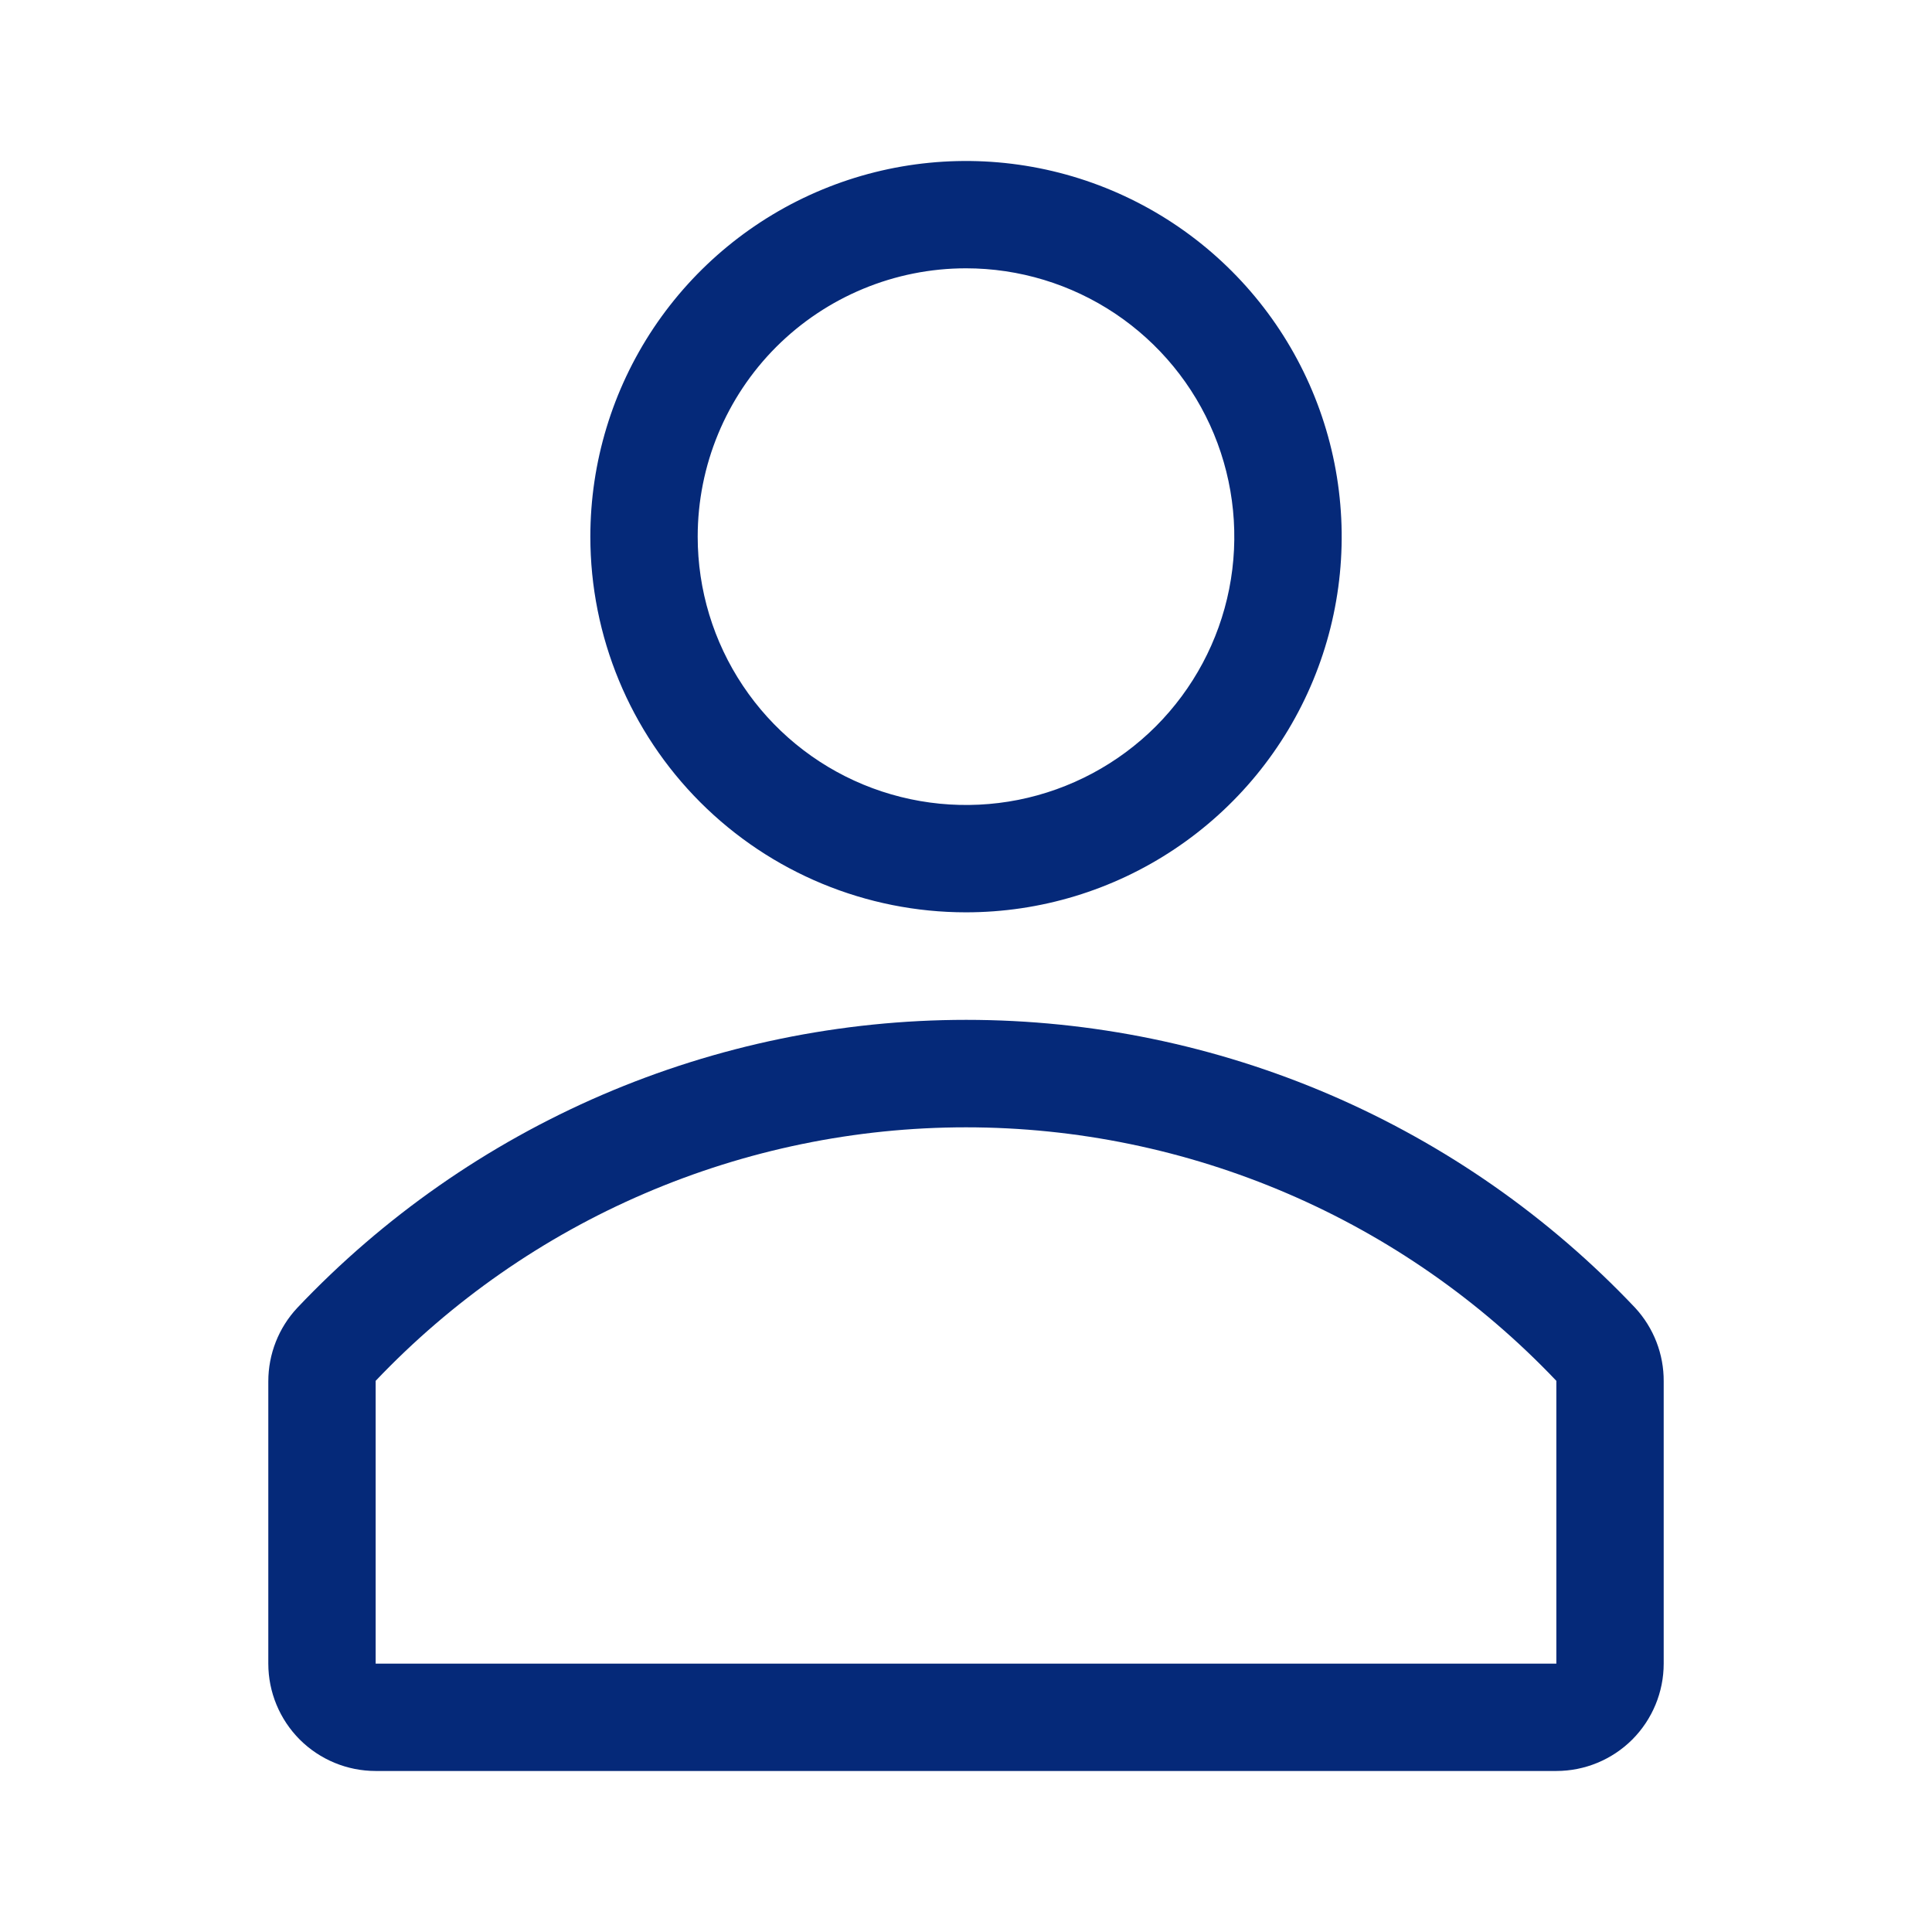 <svg width="32" height="32" viewBox="0 0 32 32" fill="none" xmlns="http://www.w3.org/2000/svg">
<g clip-path="url(#clip0_241_564)">
<path d="M16 15.111C17.231 15.111 18.434 14.746 19.457 14.062C20.48 13.379 21.278 12.407 21.749 11.27C22.22 10.133 22.343 8.882 22.103 7.675C21.863 6.468 21.27 5.359 20.4 4.489C19.53 3.619 18.421 3.026 17.214 2.786C16.007 2.546 14.756 2.669 13.619 3.14C12.482 3.611 11.51 4.409 10.826 5.432C10.143 6.455 9.778 7.658 9.778 8.889C9.778 10.539 10.433 12.122 11.6 13.289C12.767 14.456 14.35 15.111 16 15.111ZM16 4.444C16.879 4.444 17.738 4.705 18.469 5.193C19.2 5.682 19.77 6.376 20.106 7.188C20.442 8 20.53 8.894 20.359 9.756C20.188 10.618 19.764 11.41 19.143 12.032C18.521 12.653 17.729 13.076 16.867 13.248C16.005 13.419 15.111 13.331 14.299 12.995C13.487 12.659 12.793 12.089 12.305 11.358C11.816 10.627 11.556 9.768 11.556 8.889C11.556 7.71 12.024 6.58 12.857 5.746C13.691 4.913 14.821 4.444 16 4.444Z" fill="#052979"/>
<path d="M27.084 21.662C25.659 20.156 23.941 18.956 22.036 18.135C20.131 17.315 18.079 16.892 16.004 16.892C13.93 16.892 11.878 17.315 9.973 18.135C8.068 18.956 6.35 20.156 4.924 21.662C4.615 21.992 4.444 22.428 4.444 22.88V27.555C4.444 28.027 4.632 28.479 4.965 28.813C5.299 29.146 5.751 29.333 6.222 29.333H25.778C26.249 29.333 26.701 29.146 27.035 28.813C27.368 28.479 27.556 28.027 27.556 27.555V22.88C27.559 22.429 27.39 21.994 27.084 21.662ZM25.778 27.555H6.222V22.871C7.482 21.545 8.998 20.488 10.679 19.767C12.36 19.045 14.171 18.672 16 18.672C17.829 18.672 19.64 19.045 21.321 19.767C23.002 20.488 24.518 21.545 25.778 22.871V27.555Z" fill="#052979"/>
</g>
<defs>
<clipPath id="clip0_241_564">
<rect width="32" height="32" fill="white"/>
</clipPath>
</defs>
</svg>
